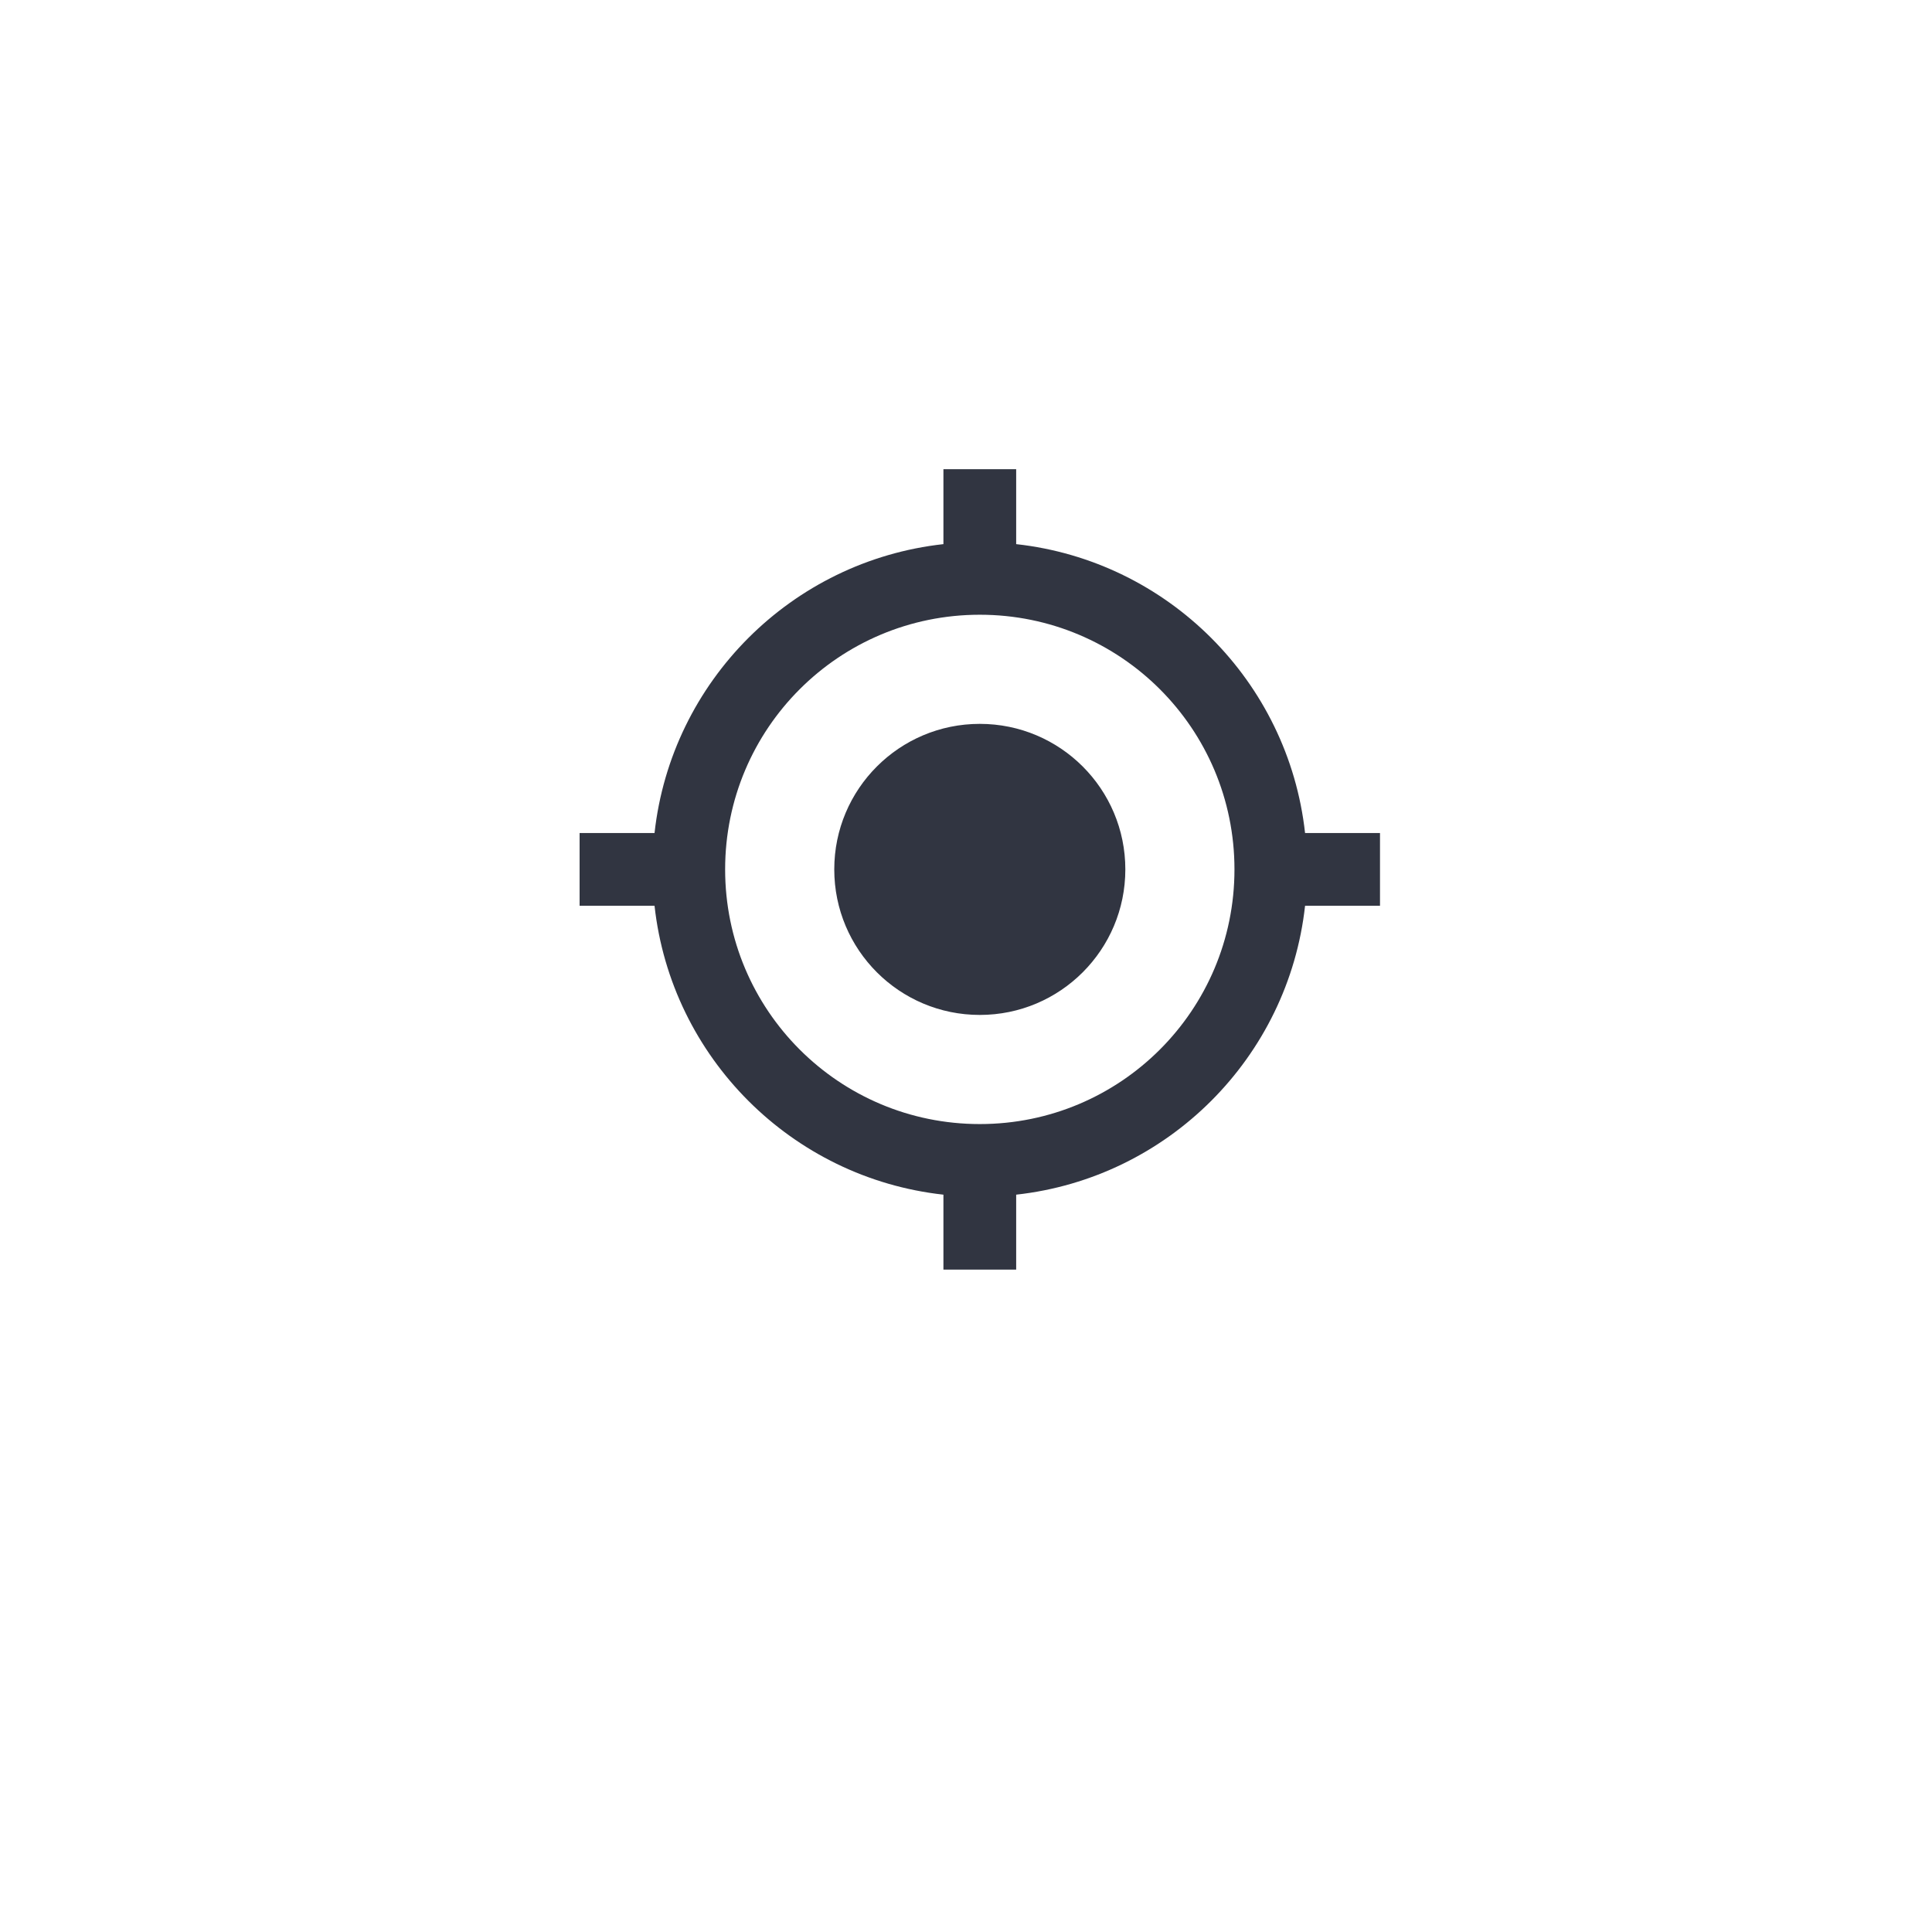 <svg width="70" height="70" viewBox="0 0 70 70" fill="none" xmlns="http://www.w3.org/2000/svg">
<g filter="url(#filter0_d_346_261)">
<circle cx="35" cy="31" r="25" fill="white"/>
</g>
<path d="M35.5 26.227C32.587 26.227 30.227 28.587 30.227 31.5C30.227 34.413 32.587 36.773 35.5 36.773C38.413 36.773 40.773 34.413 40.773 31.5C40.773 28.587 38.413 26.227 35.5 26.227ZM47.285 30.182C46.678 24.685 42.315 20.322 36.818 19.715V17H34.182V19.715C28.685 20.322 24.322 24.685 23.715 30.182H21V32.818H23.715C24.322 38.315 28.685 42.678 34.182 43.285V46H36.818V43.285C42.315 42.678 46.678 38.315 47.285 32.818H50V30.182H47.285ZM35.5 40.727C30.399 40.727 26.273 36.601 26.273 31.5C26.273 26.399 30.399 22.273 35.5 22.273C40.601 22.273 44.727 26.399 44.727 31.5C44.727 36.601 40.601 40.727 35.5 40.727Z" fill="#313541"/>
<defs>
<filter id="filter0_d_346_261" x="0" y="0" width="70" height="70" filterUnits="userSpaceOnUse" color-interpolation-filters="sRGB">
<feFlood flood-opacity="0" result="BackgroundImageFix"/>
<feColorMatrix in="SourceAlpha" type="matrix" values="0 0 0 0 0 0 0 0 0 0 0 0 0 0 0 0 0 0 127 0" result="hardAlpha"/>
<feOffset dy="4"/>
<feGaussianBlur stdDeviation="5"/>
<feComposite in2="hardAlpha" operator="out"/>
<feColorMatrix type="matrix" values="0 0 0 0 0 0 0 0 0 0 0 0 0 0 0 0 0 0 0.2 0"/>
<feBlend mode="normal" in2="BackgroundImageFix" result="effect1_dropShadow_346_261"/>
<feBlend mode="normal" in="SourceGraphic" in2="effect1_dropShadow_346_261" result="shape"/>
</filter>
</defs>
</svg>
